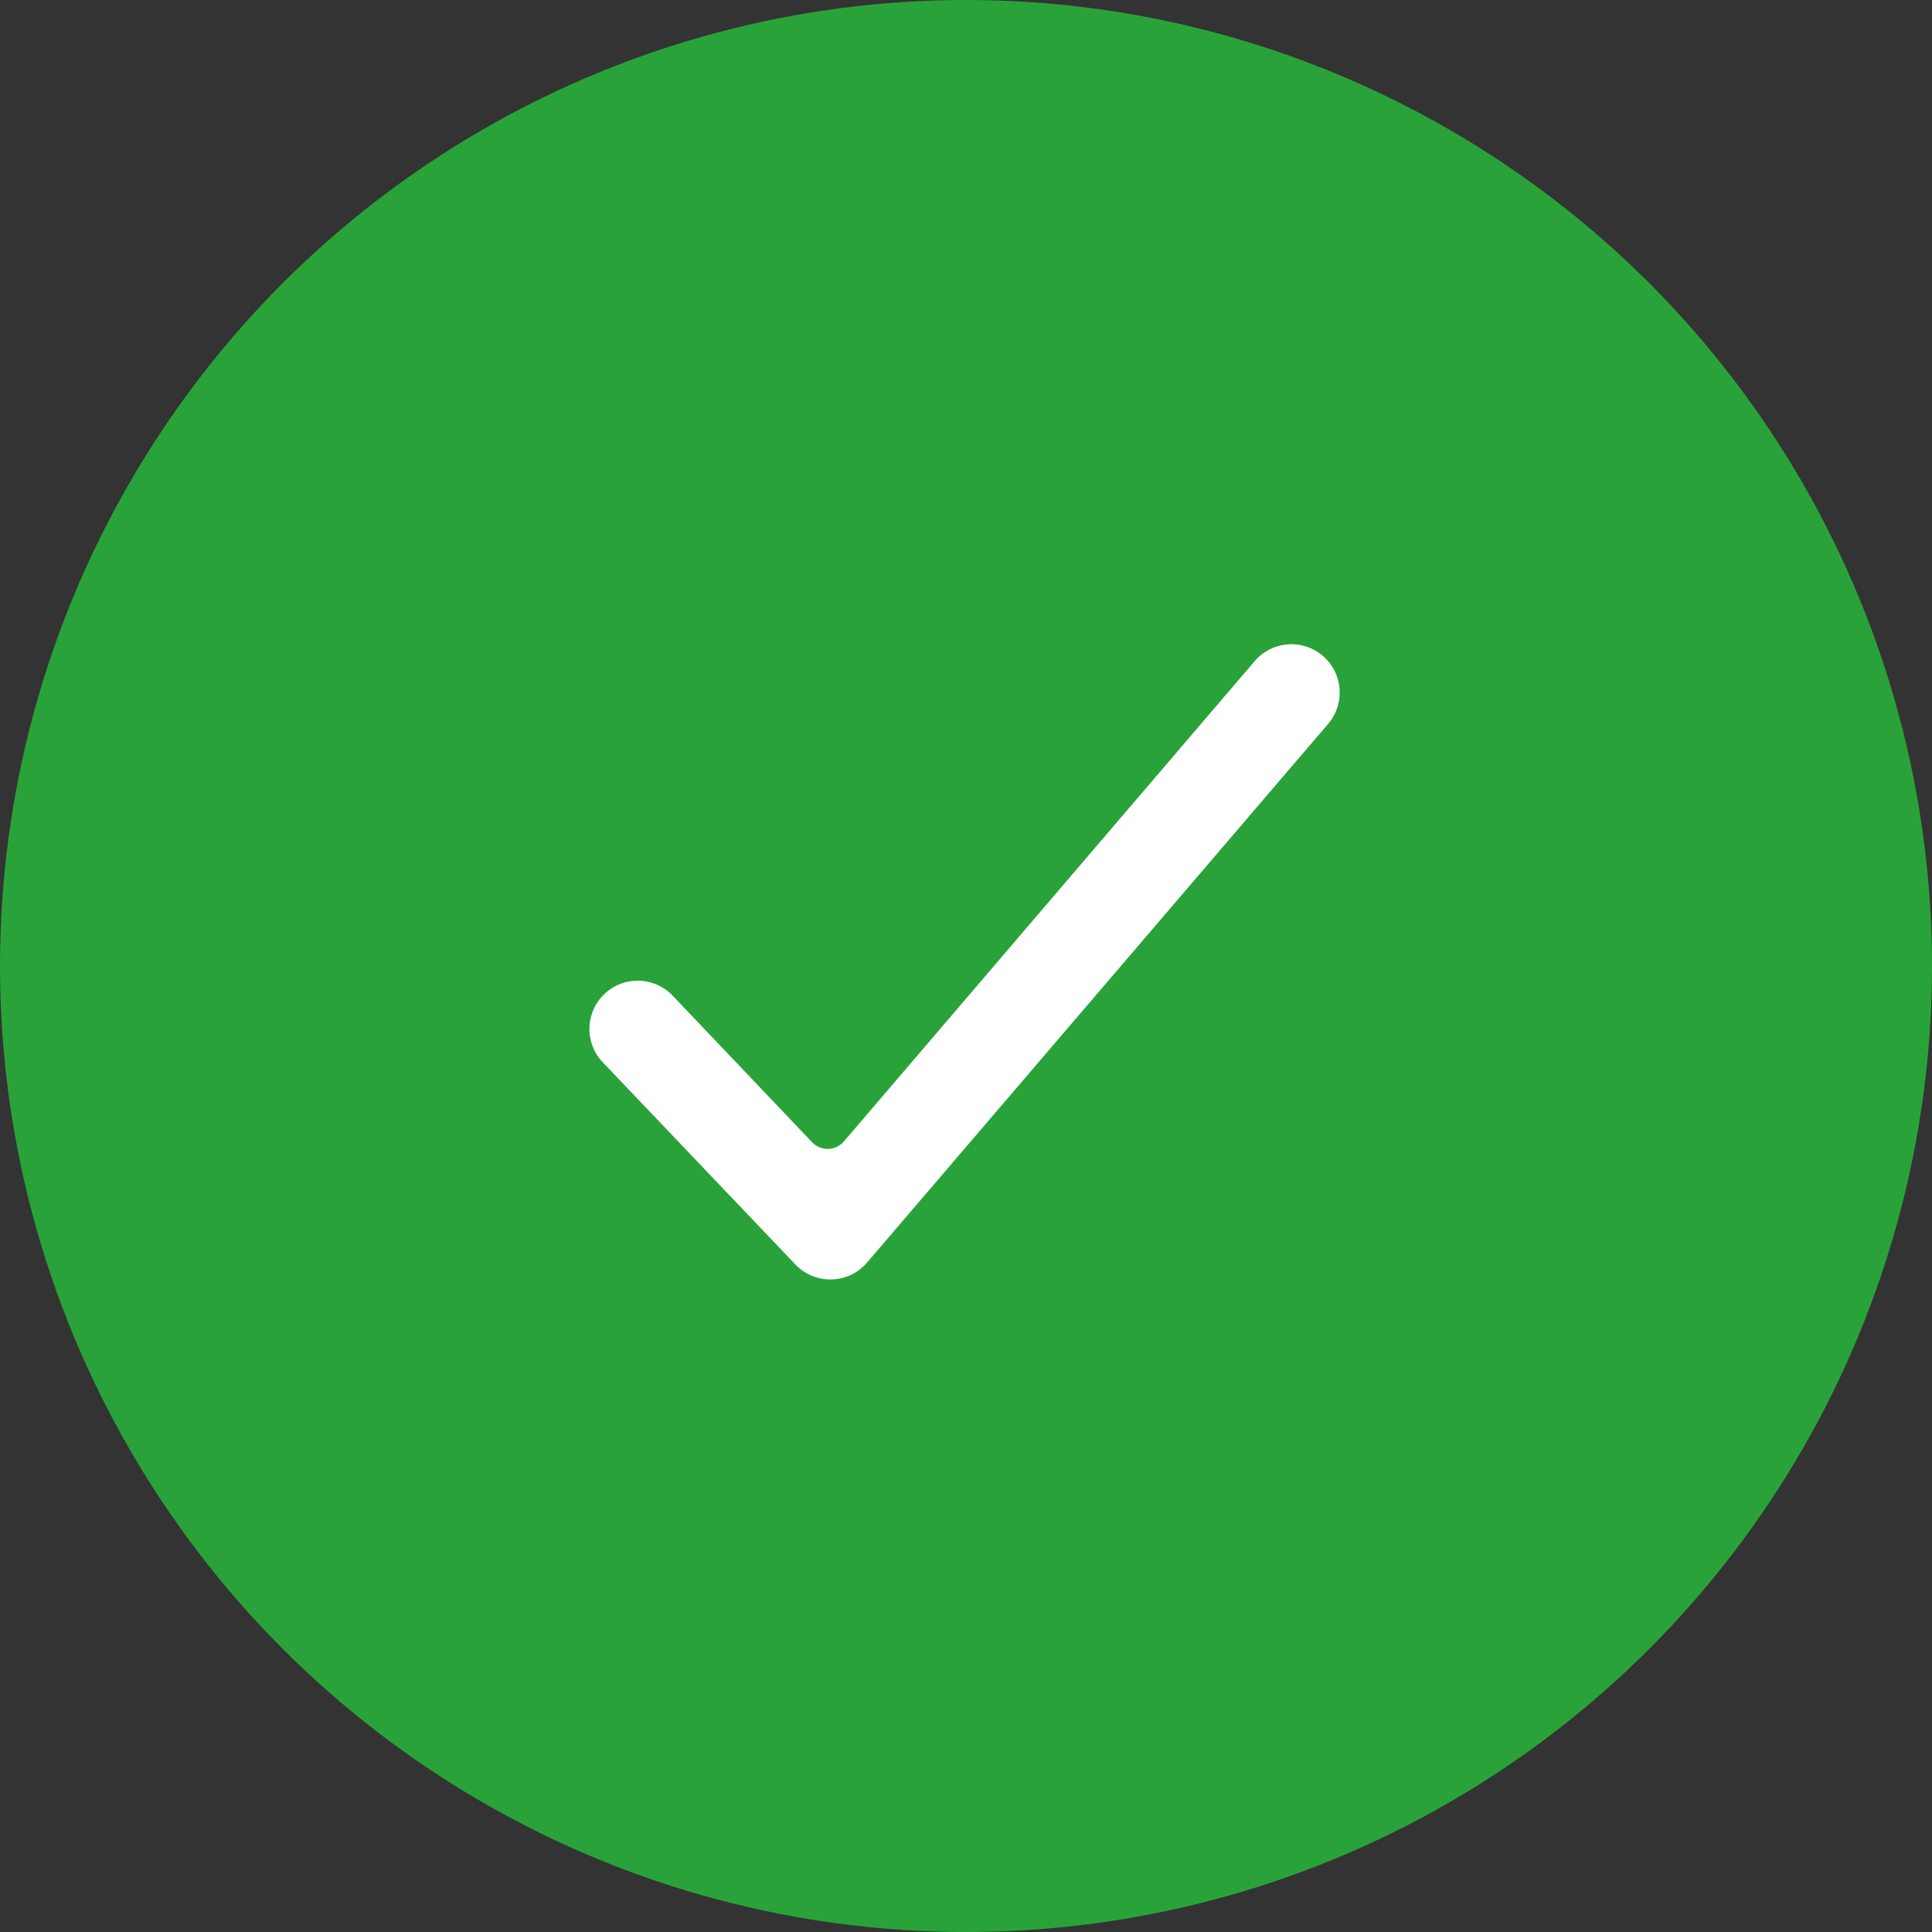 <svg xmlns="http://www.w3.org/2000/svg" width="24" height="24" viewBox="0 0 24 24">
  <rect x="0" y="0" width="24" height="24" fill="#333333" stroke="none"/>
  <g id="Group_17801" data-name="Group 17801" transform="translate(-555 -445)">
    <circle id="Ellipse_1" data-name="Ellipse 1" cx="12" cy="12" r="12" transform="translate(555 445)" fill="#29a339"/>
    <g id="_24x24-Check" data-name="24x24-Check" transform="translate(-9466 449)">
      <rect id="Frame24" width="16" height="16" transform="translate(10025)" fill="#fff" opacity="0"/>
      <path id="check" d="M5.928,10.477a.6.6,0,1,0-.868.828l2.382,2.5a.6.6,0,0,0,.89-.024l5.727-6.691a.6.6,0,1,0-.912-.78l-5.1,5.963a.267.267,0,0,1-.4.011Z" transform="translate(10023.439 -2.097)" fill="#fff"/>
    </g>
  </g>
</svg>
